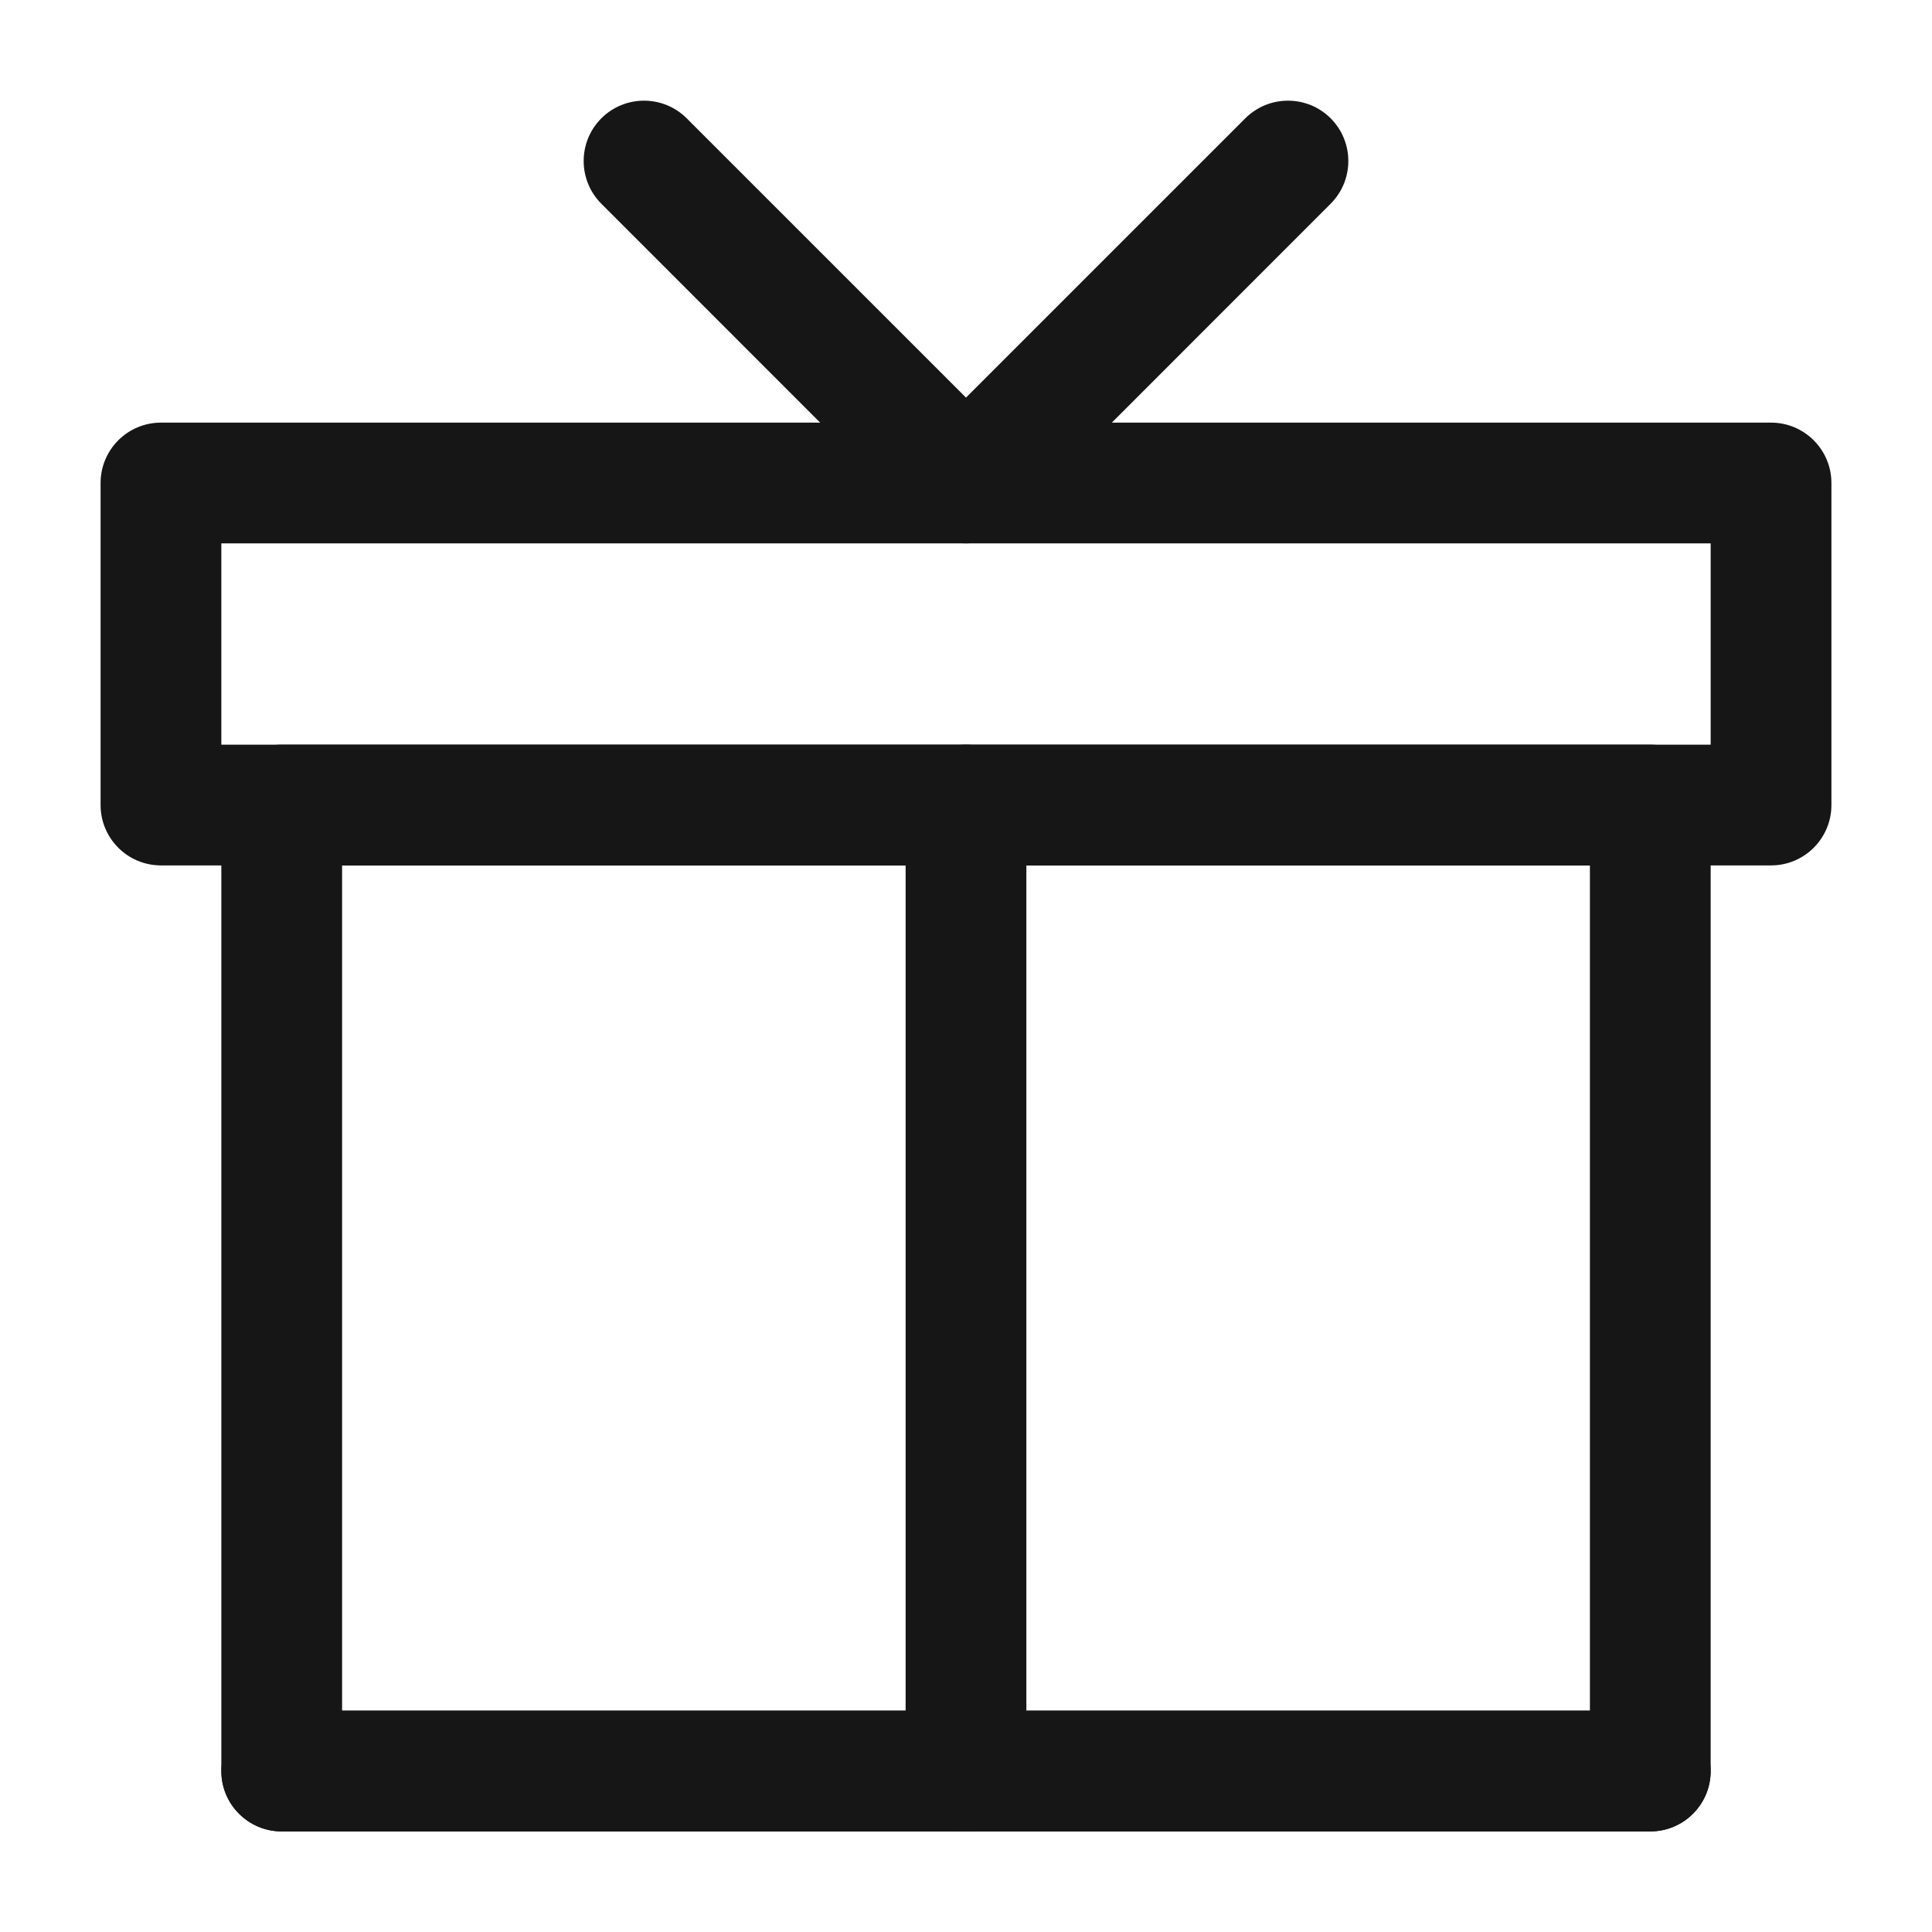 <svg xmlns="http://www.w3.org/2000/svg" xmlns:xlink="http://www.w3.org/1999/xlink" fill="none" version="1.1" width="16" height="16" viewBox="0 0 16 16"><defs><clipPath id="master_svg0_0_56706"><rect x="0" y="0" width="16" height="16" rx="0"/></clipPath></defs><g clip-path="url(#master_svg0_0_56706)"><g><path d="M13.667,14.667L13.667,15.167C13.943,15.167,14.167,14.943,14.167,14.667L13.667,14.667ZM13.667,6.667L14.167,6.667C14.167,6.391,13.943,6.167,13.667,6.167L13.667,6.667ZM2.333,6.667L2.333,6.167C2.057,6.167,1.833,6.391,1.833,6.667L2.333,6.667ZM2.333,14.667L1.833,14.667C1.833,14.943,2.057,15.167,2.333,15.167L2.333,14.667ZM14.167,14.667L14.167,6.667L13.167,6.667L13.167,14.667L14.167,14.667ZM13.667,6.167L2.333,6.167L2.333,7.167L13.667,7.167L13.667,6.167ZM1.833,6.667L1.833,14.667L2.833,14.667L2.833,6.667L1.833,6.667ZM2.333,15.167L13.667,15.167L13.667,14.167L2.333,14.167L2.333,15.167Z" fill="#161616" fill-opacity="1"/></g><g><path d="M7.5,6.667L7.5,14.667C7.5,14.943,7.724,15.167,8,15.167C8.276,15.167,8.5,14.943,8.5,14.667L8.5,6.667C8.5,6.391,8.276,6.167,8,6.167C7.724,6.167,7.5,6.391,7.5,6.667Z" fill="#161616" fill-opacity="1"/></g><g><path d="M1.833,14.667C1.833,14.943,2.057,15.167,2.333,15.167L13.667,15.167C13.943,15.167,14.167,14.943,14.167,14.667C14.167,14.391,13.943,14.167,13.667,14.167L2.333,14.167C2.057,14.167,1.833,14.391,1.833,14.667Z" fill="#161616" fill-opacity="1"/></g><g><path d="M1.333,4L1.333,3.5C1.057,3.5,0.833,3.724,0.833,4L1.333,4ZM14.667,4L15.167,4C15.167,3.724,14.943,3.5,14.667,3.5L14.667,4ZM14.667,6.667L14.667,7.167C14.943,7.167,15.167,6.943,15.167,6.667L14.667,6.667ZM1.333,6.667L0.833,6.667C0.833,6.943,1.057,7.167,1.333,7.167L1.333,6.667ZM1.333,4.5L14.667,4.5L14.667,3.5L1.333,3.5L1.333,4.5ZM14.167,4L14.167,6.667L15.167,6.667L15.167,4L14.167,4ZM14.667,6.167L1.333,6.167L1.333,7.167L14.667,7.167L14.667,6.167ZM1.833,6.667L1.833,4L0.833,4L0.833,6.667L1.833,6.667Z" fill="#161616" fill-opacity="1"/></g><g><path d="M4.98,0.98C4.785,1.175,4.785,1.492,4.98,1.687L7.646,4.354C7.842,4.549,8.158,4.549,8.354,4.354L11.02,1.687C11.215,1.492,11.215,1.175,11.02,0.98C10.825,0.785,10.508,0.785,10.313,0.98L8,3.293L5.687,0.98C5.492,0.785,5.175,0.785,4.98,0.98Z" fill="#161616" fill-opacity="1"/></g></g></svg>